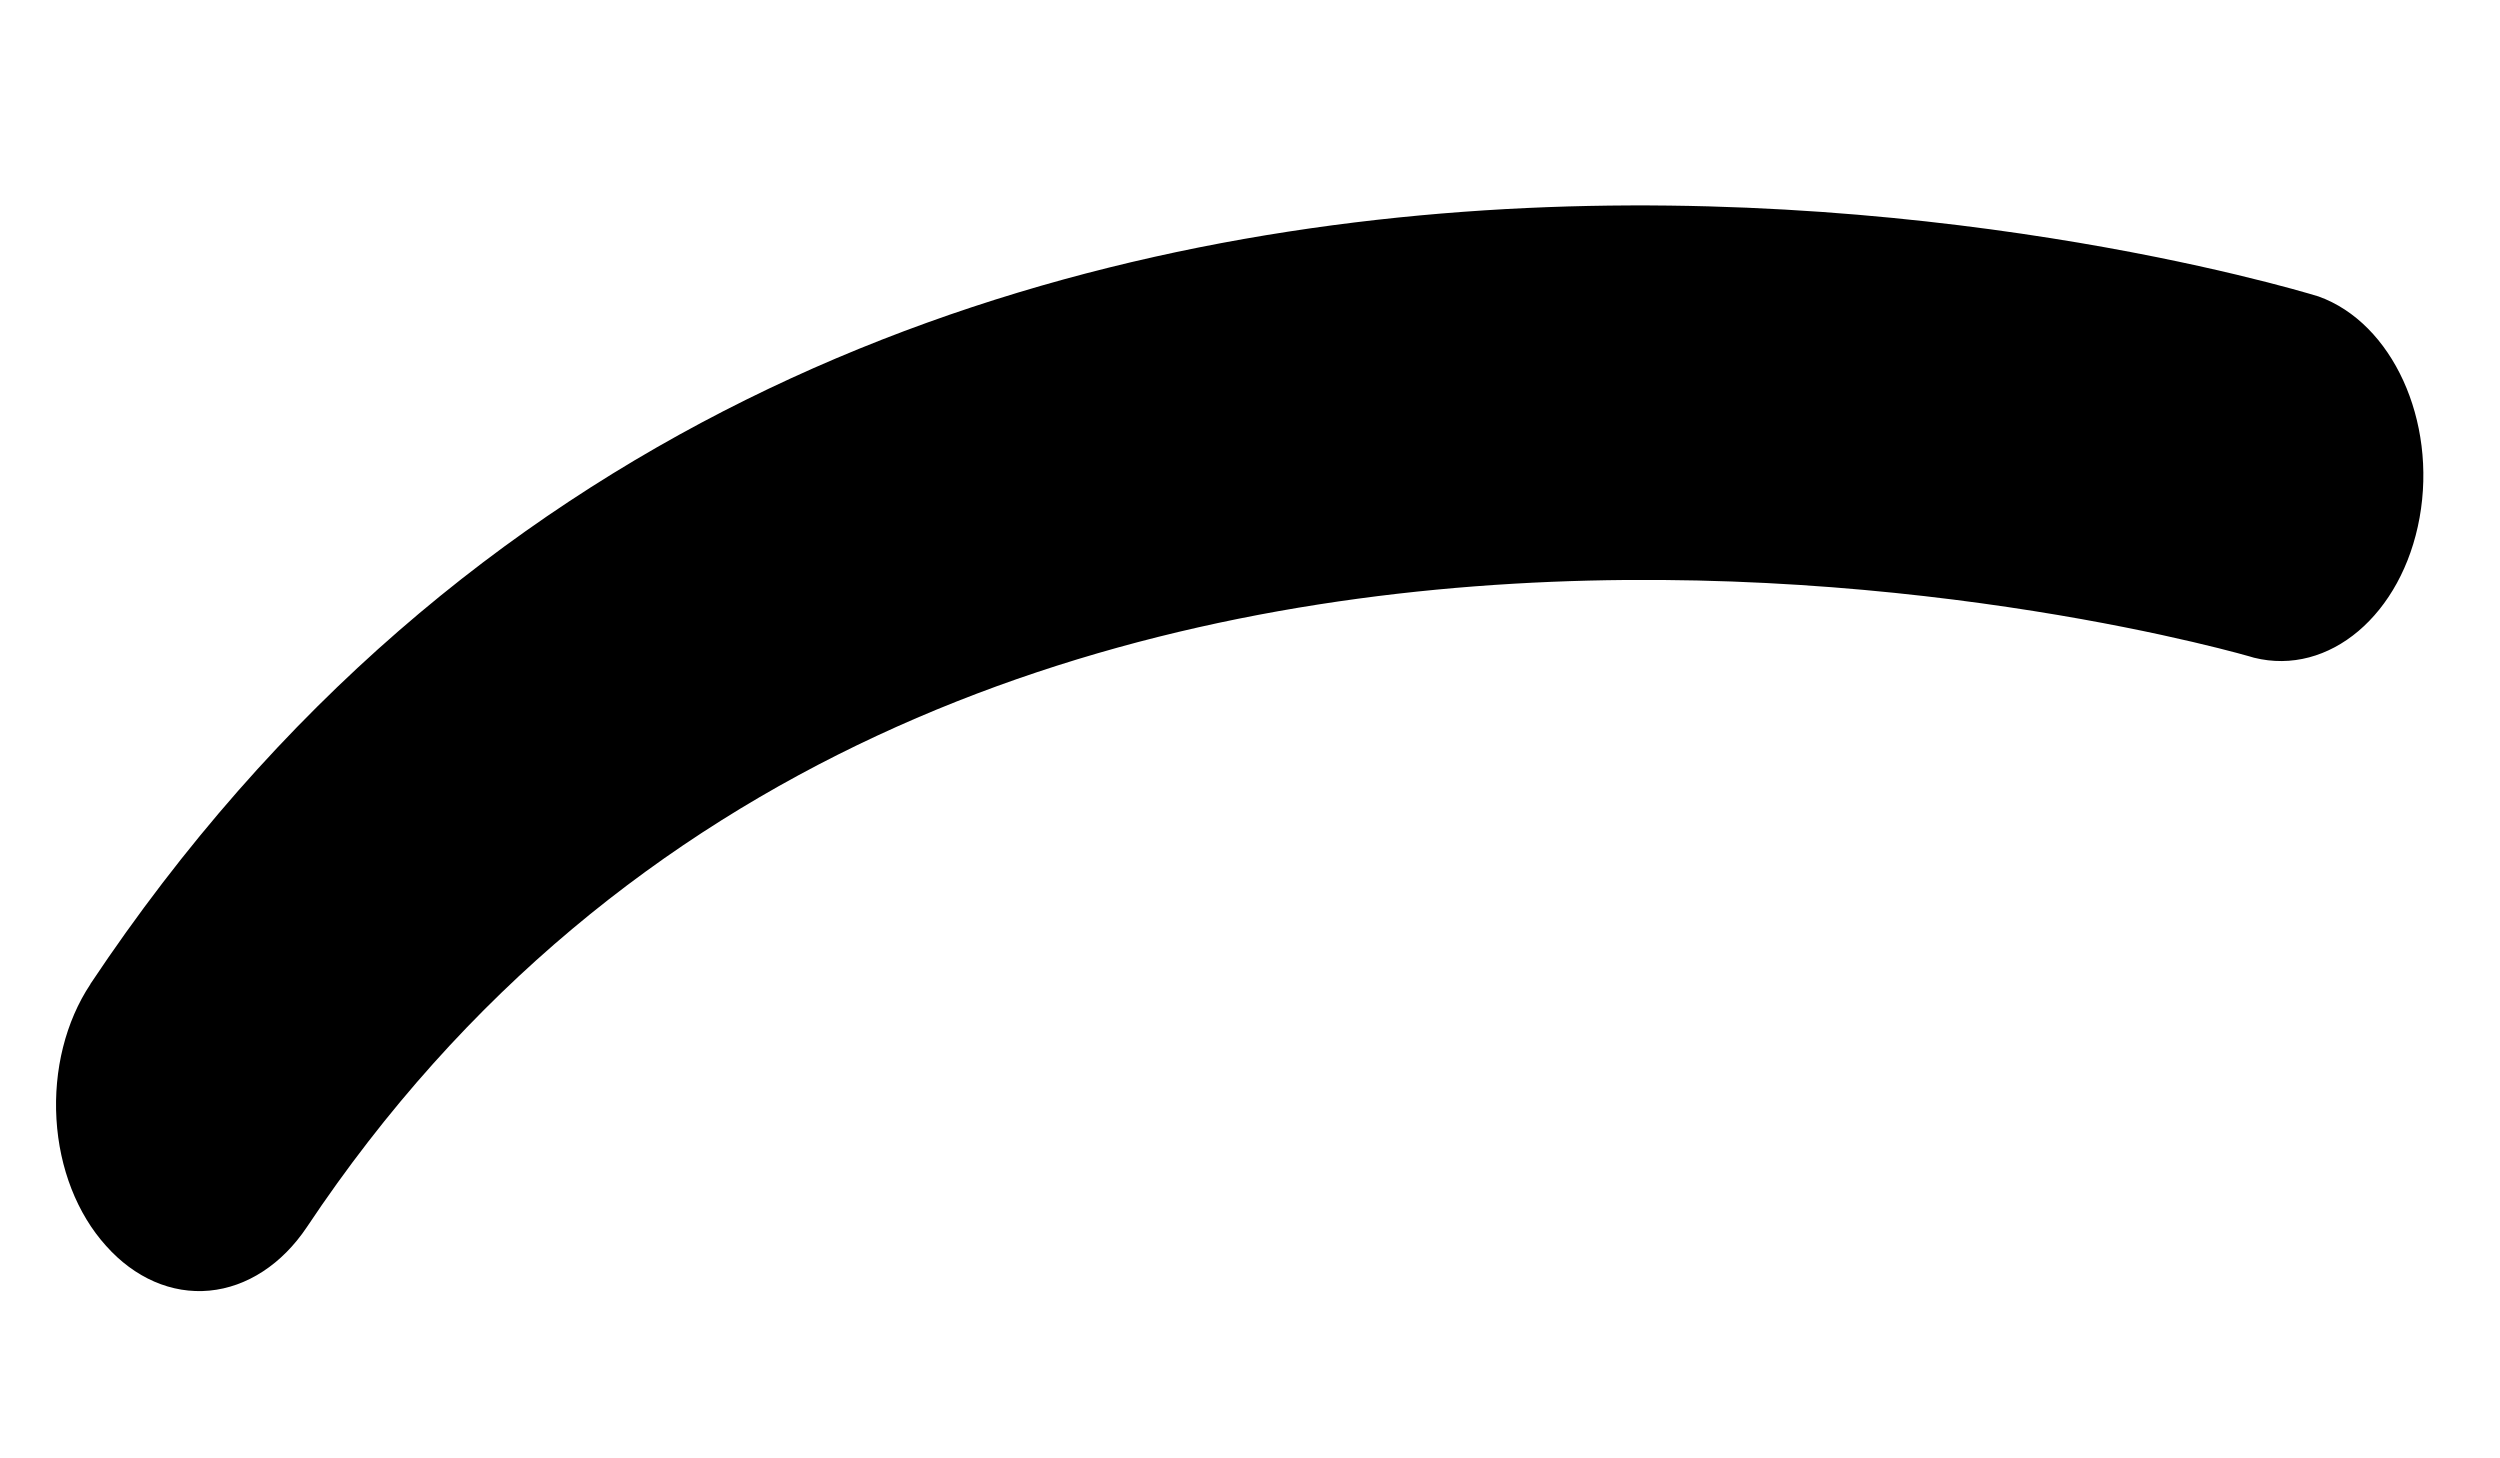 <svg width="12" height="7" viewBox="0 0 12 7" fill="none" xmlns="http://www.w3.org/2000/svg">
<path d="M0.509 5.98C0.646 6.134 0.824 6.212 1.005 6.195C1.186 6.178 1.354 6.068 1.473 5.89C4.518 1.319 10.757 3.137 10.819 3.157C11.18 3.247 11.53 2.95 11.614 2.485C11.698 2.019 11.483 1.55 11.129 1.423C10.842 1.335 4.027 -0.672 0.434 4.723V4.724C0.315 4.903 0.257 5.136 0.271 5.372C0.285 5.608 0.37 5.826 0.509 5.98Z" fill="black"/>
</svg>
